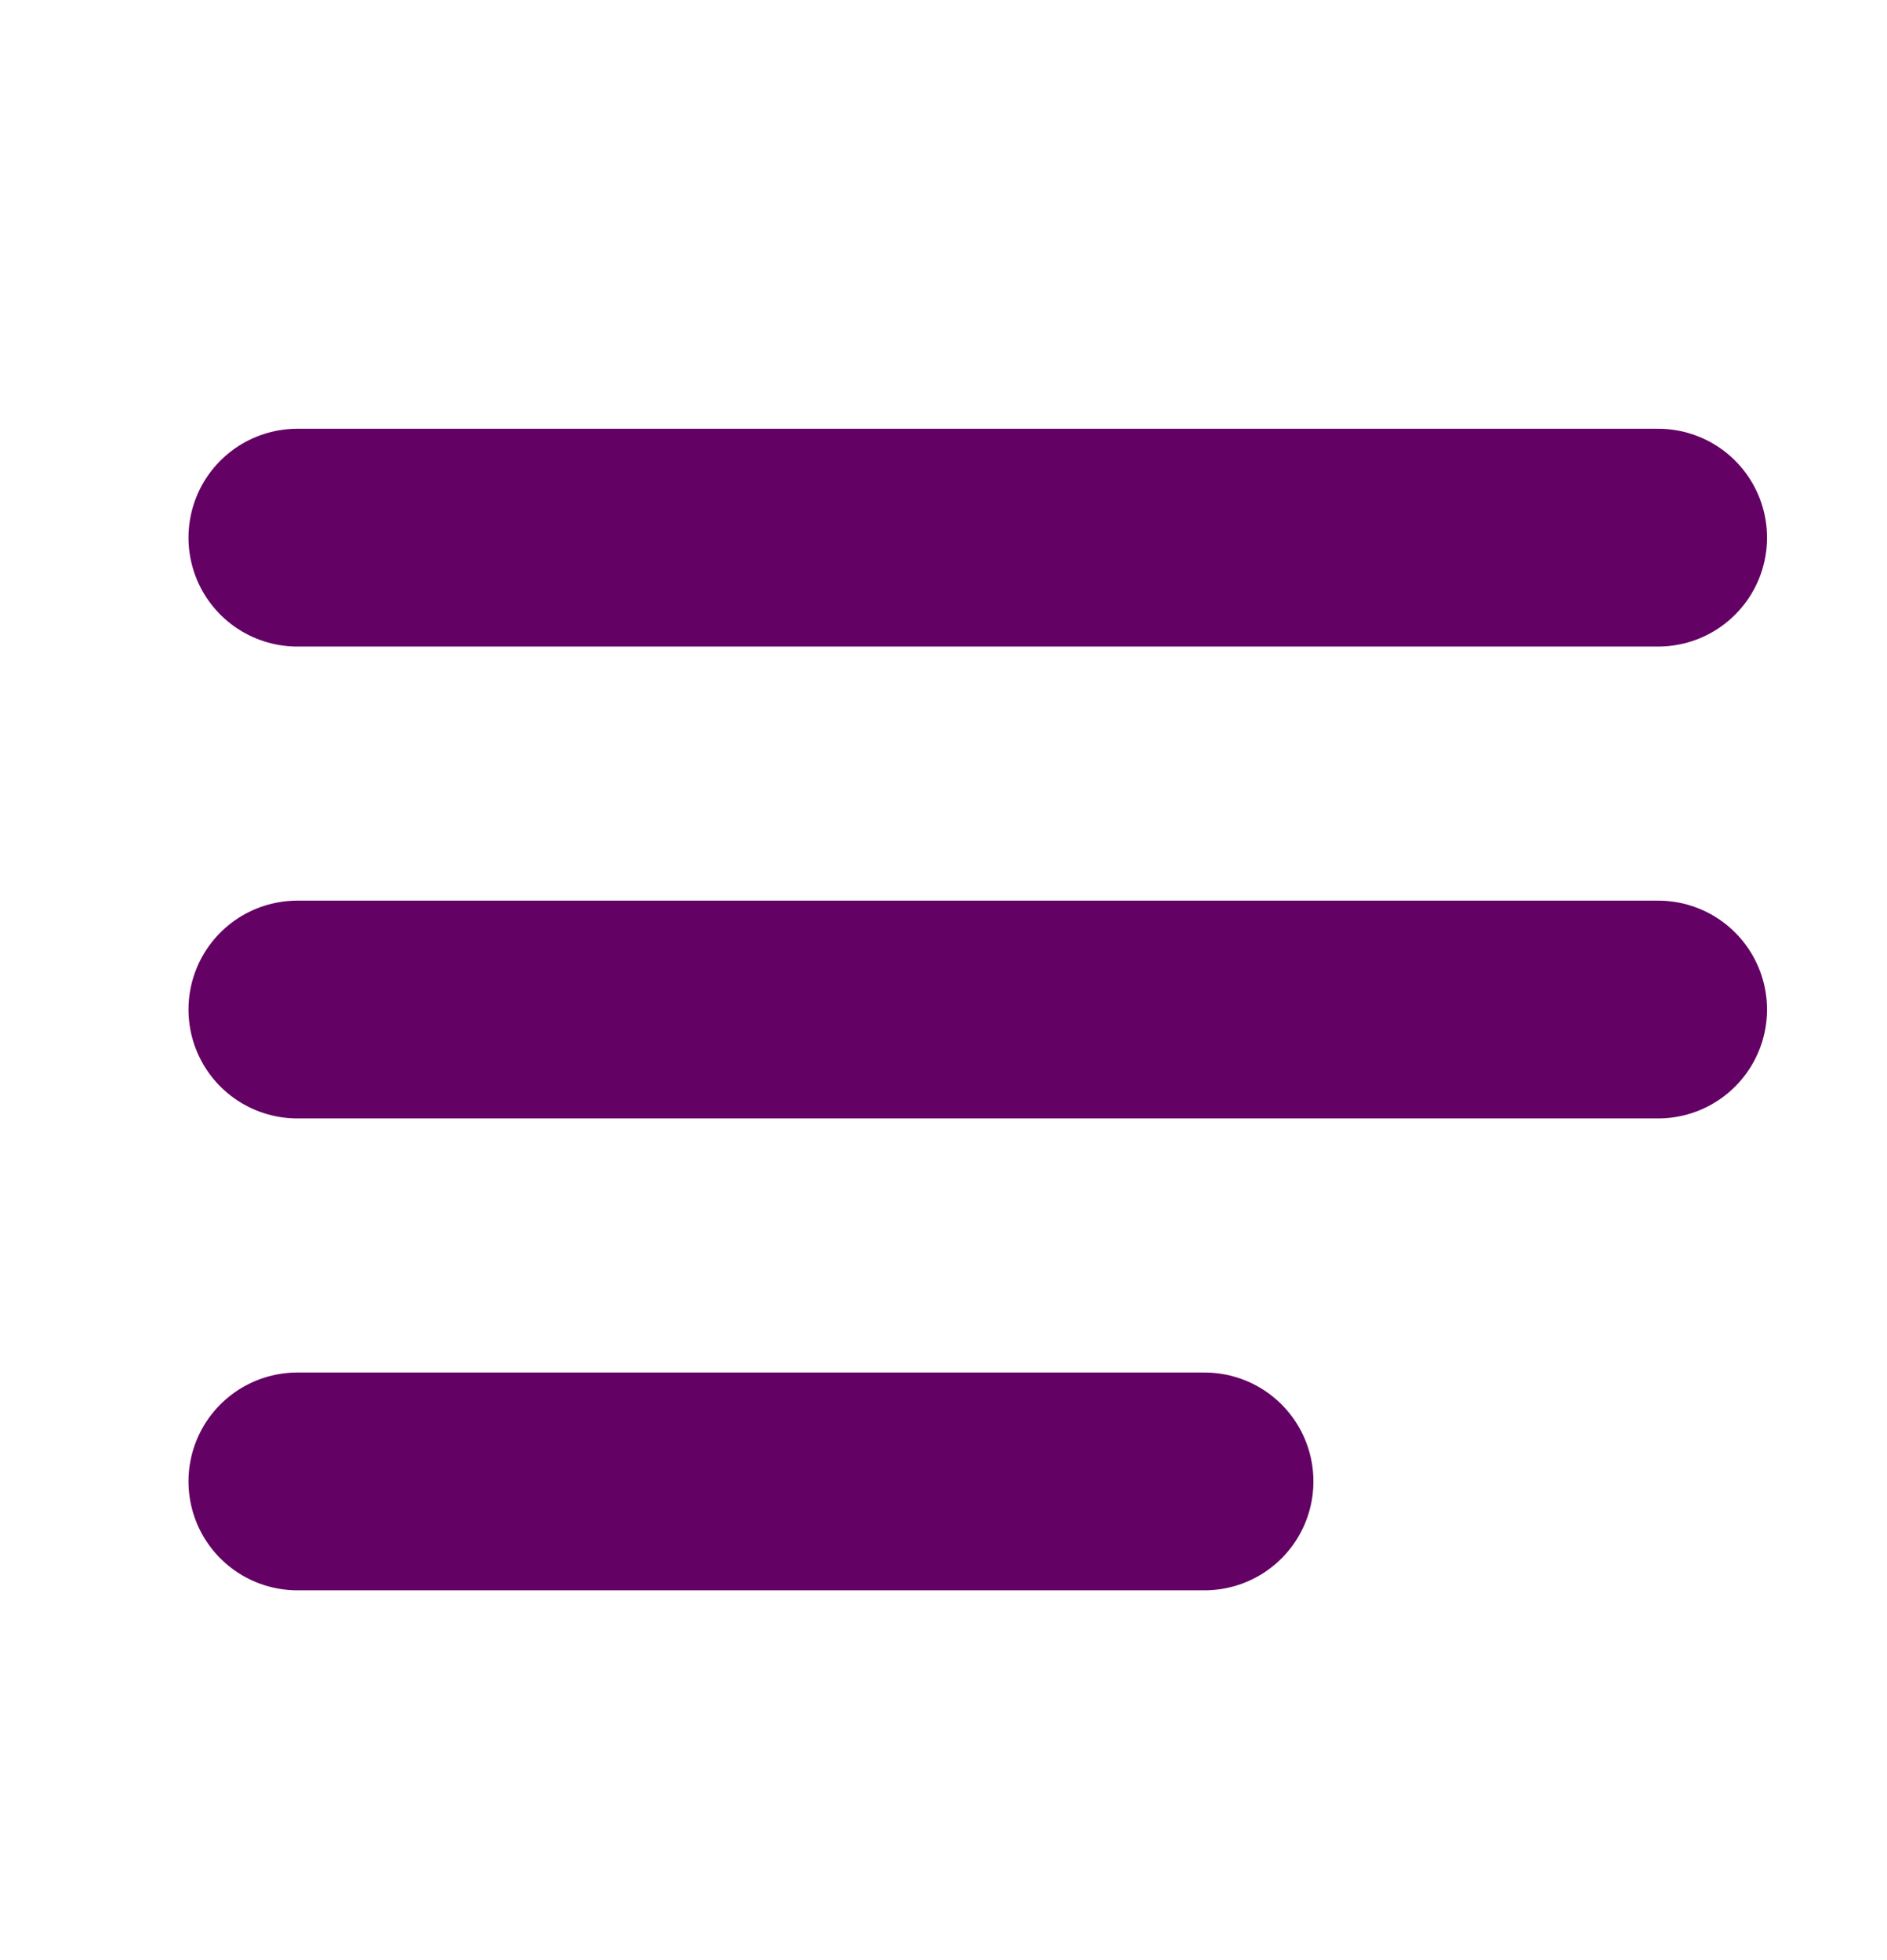 <svg width="26" height="27" viewBox="0 0 26 27" fill="none" xmlns="http://www.w3.org/2000/svg">
<path d="M4.097 20.406H16.597" stroke="#640164" stroke-width="3" stroke-linecap="round" stroke-linejoin="round"/>
<path d="M4.097 13.906H22.847" stroke="#640164" stroke-width="3" stroke-linecap="round" stroke-linejoin="round"/>
<path d="M4.097 7.406H22.847" stroke="#640164" stroke-width="3" stroke-linecap="round" stroke-linejoin="round"/>
</svg>
